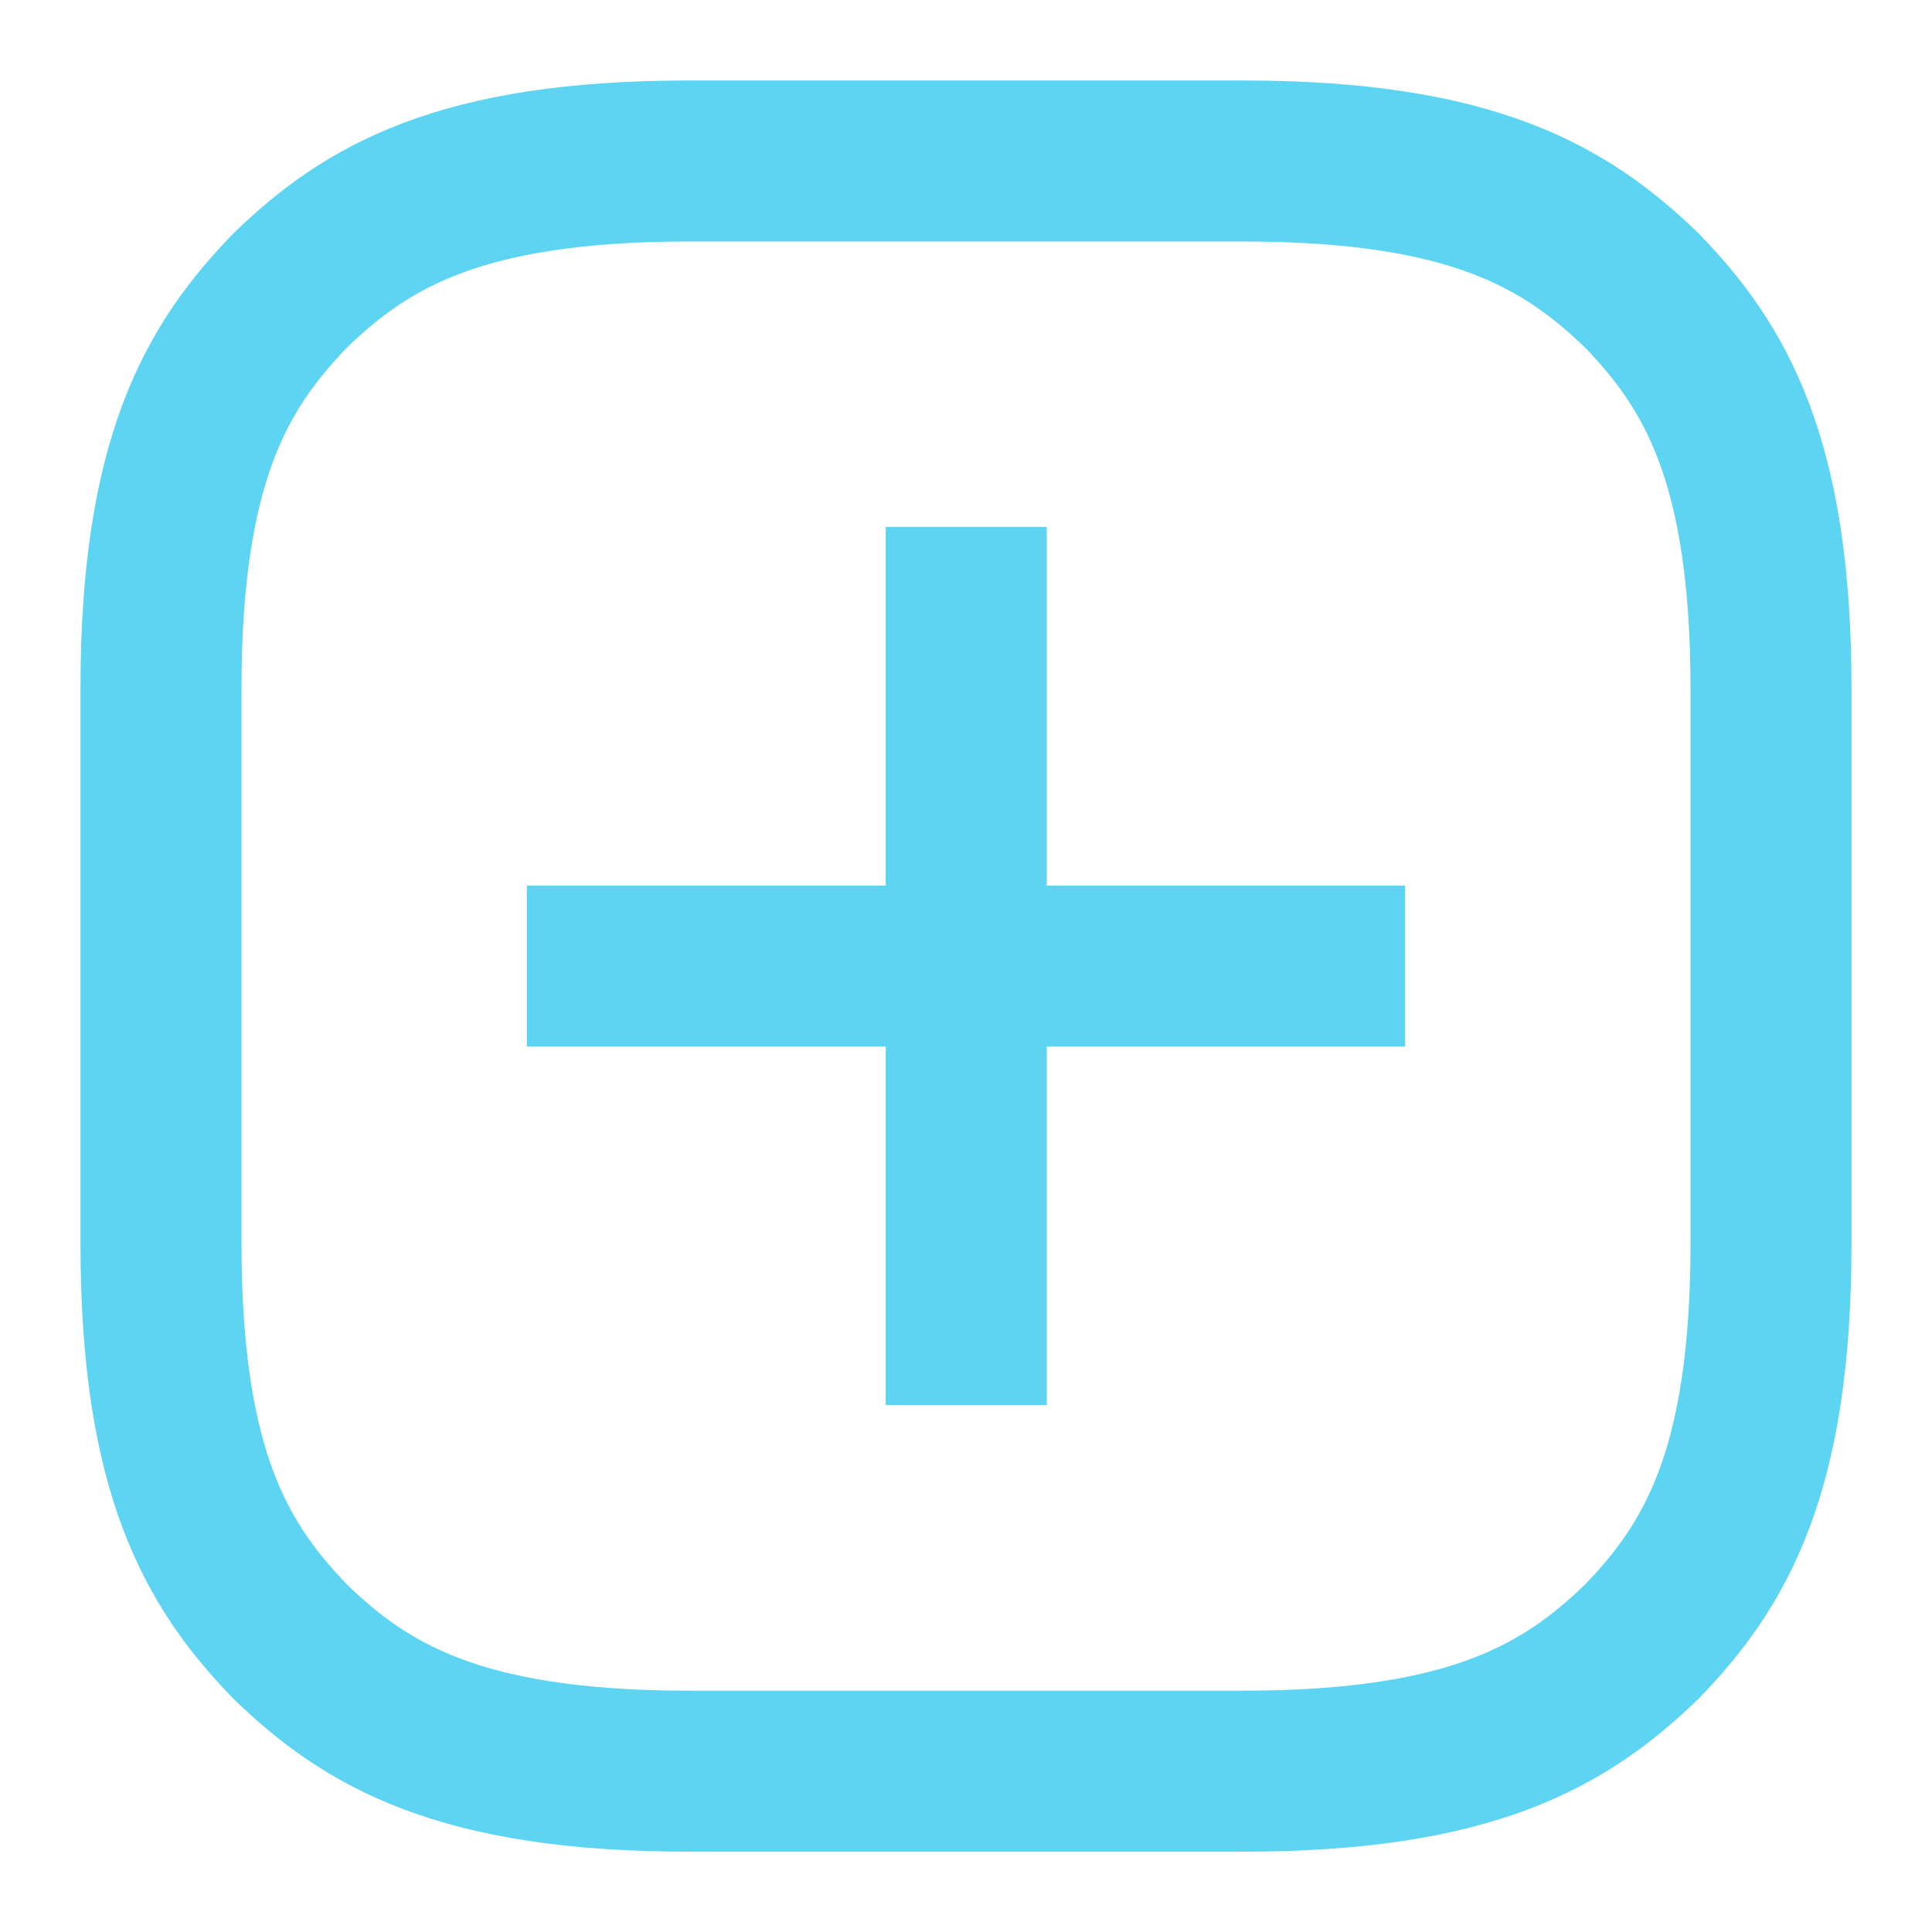 <svg xmlns="http://www.w3.org/2000/svg"  aria-label="New post" stroke="rgb(93, 213, 242)" stroke-width='2px' height="24" role="img" viewBox="0 0 24 24" width="24"><path d="M2 12v3.45c0 2.849.698 4.005 1.606 4.944.94.909 2.098 1.608 4.946 1.608h6.896c2.848 0 4.006-.7 4.946-1.608C21.302 19.455 22 18.3 22 15.45V8.552c0-2.849-.698-4.006-1.606-4.945C19.454 2.7 18.296 2 15.448 2H8.552c-2.848 0-4.006.699-4.946 1.607C2.698 4.547 2 5.703 2 8.552Z" fill="none" stroke="rgb(93, 213, 242)" strokeLinecap="round" strokeLinejoin="round" strokeWidth="2"></path><line fill="none" stroke="rgb(93, 213, 242)" strokeLinecap="round" strokeLinejoin="round" strokeWidth="2" x1="6.545" x2="17.455" y1="12.001" y2="12.001"></line><line fill="none" stroke="rgb(93, 213, 242)" strokeLinecap="round" strokeLinejoin="round" strokeWidth="2" x1="12.003" x2="12.003" y1="6.545" y2="17.455"></line></svg>